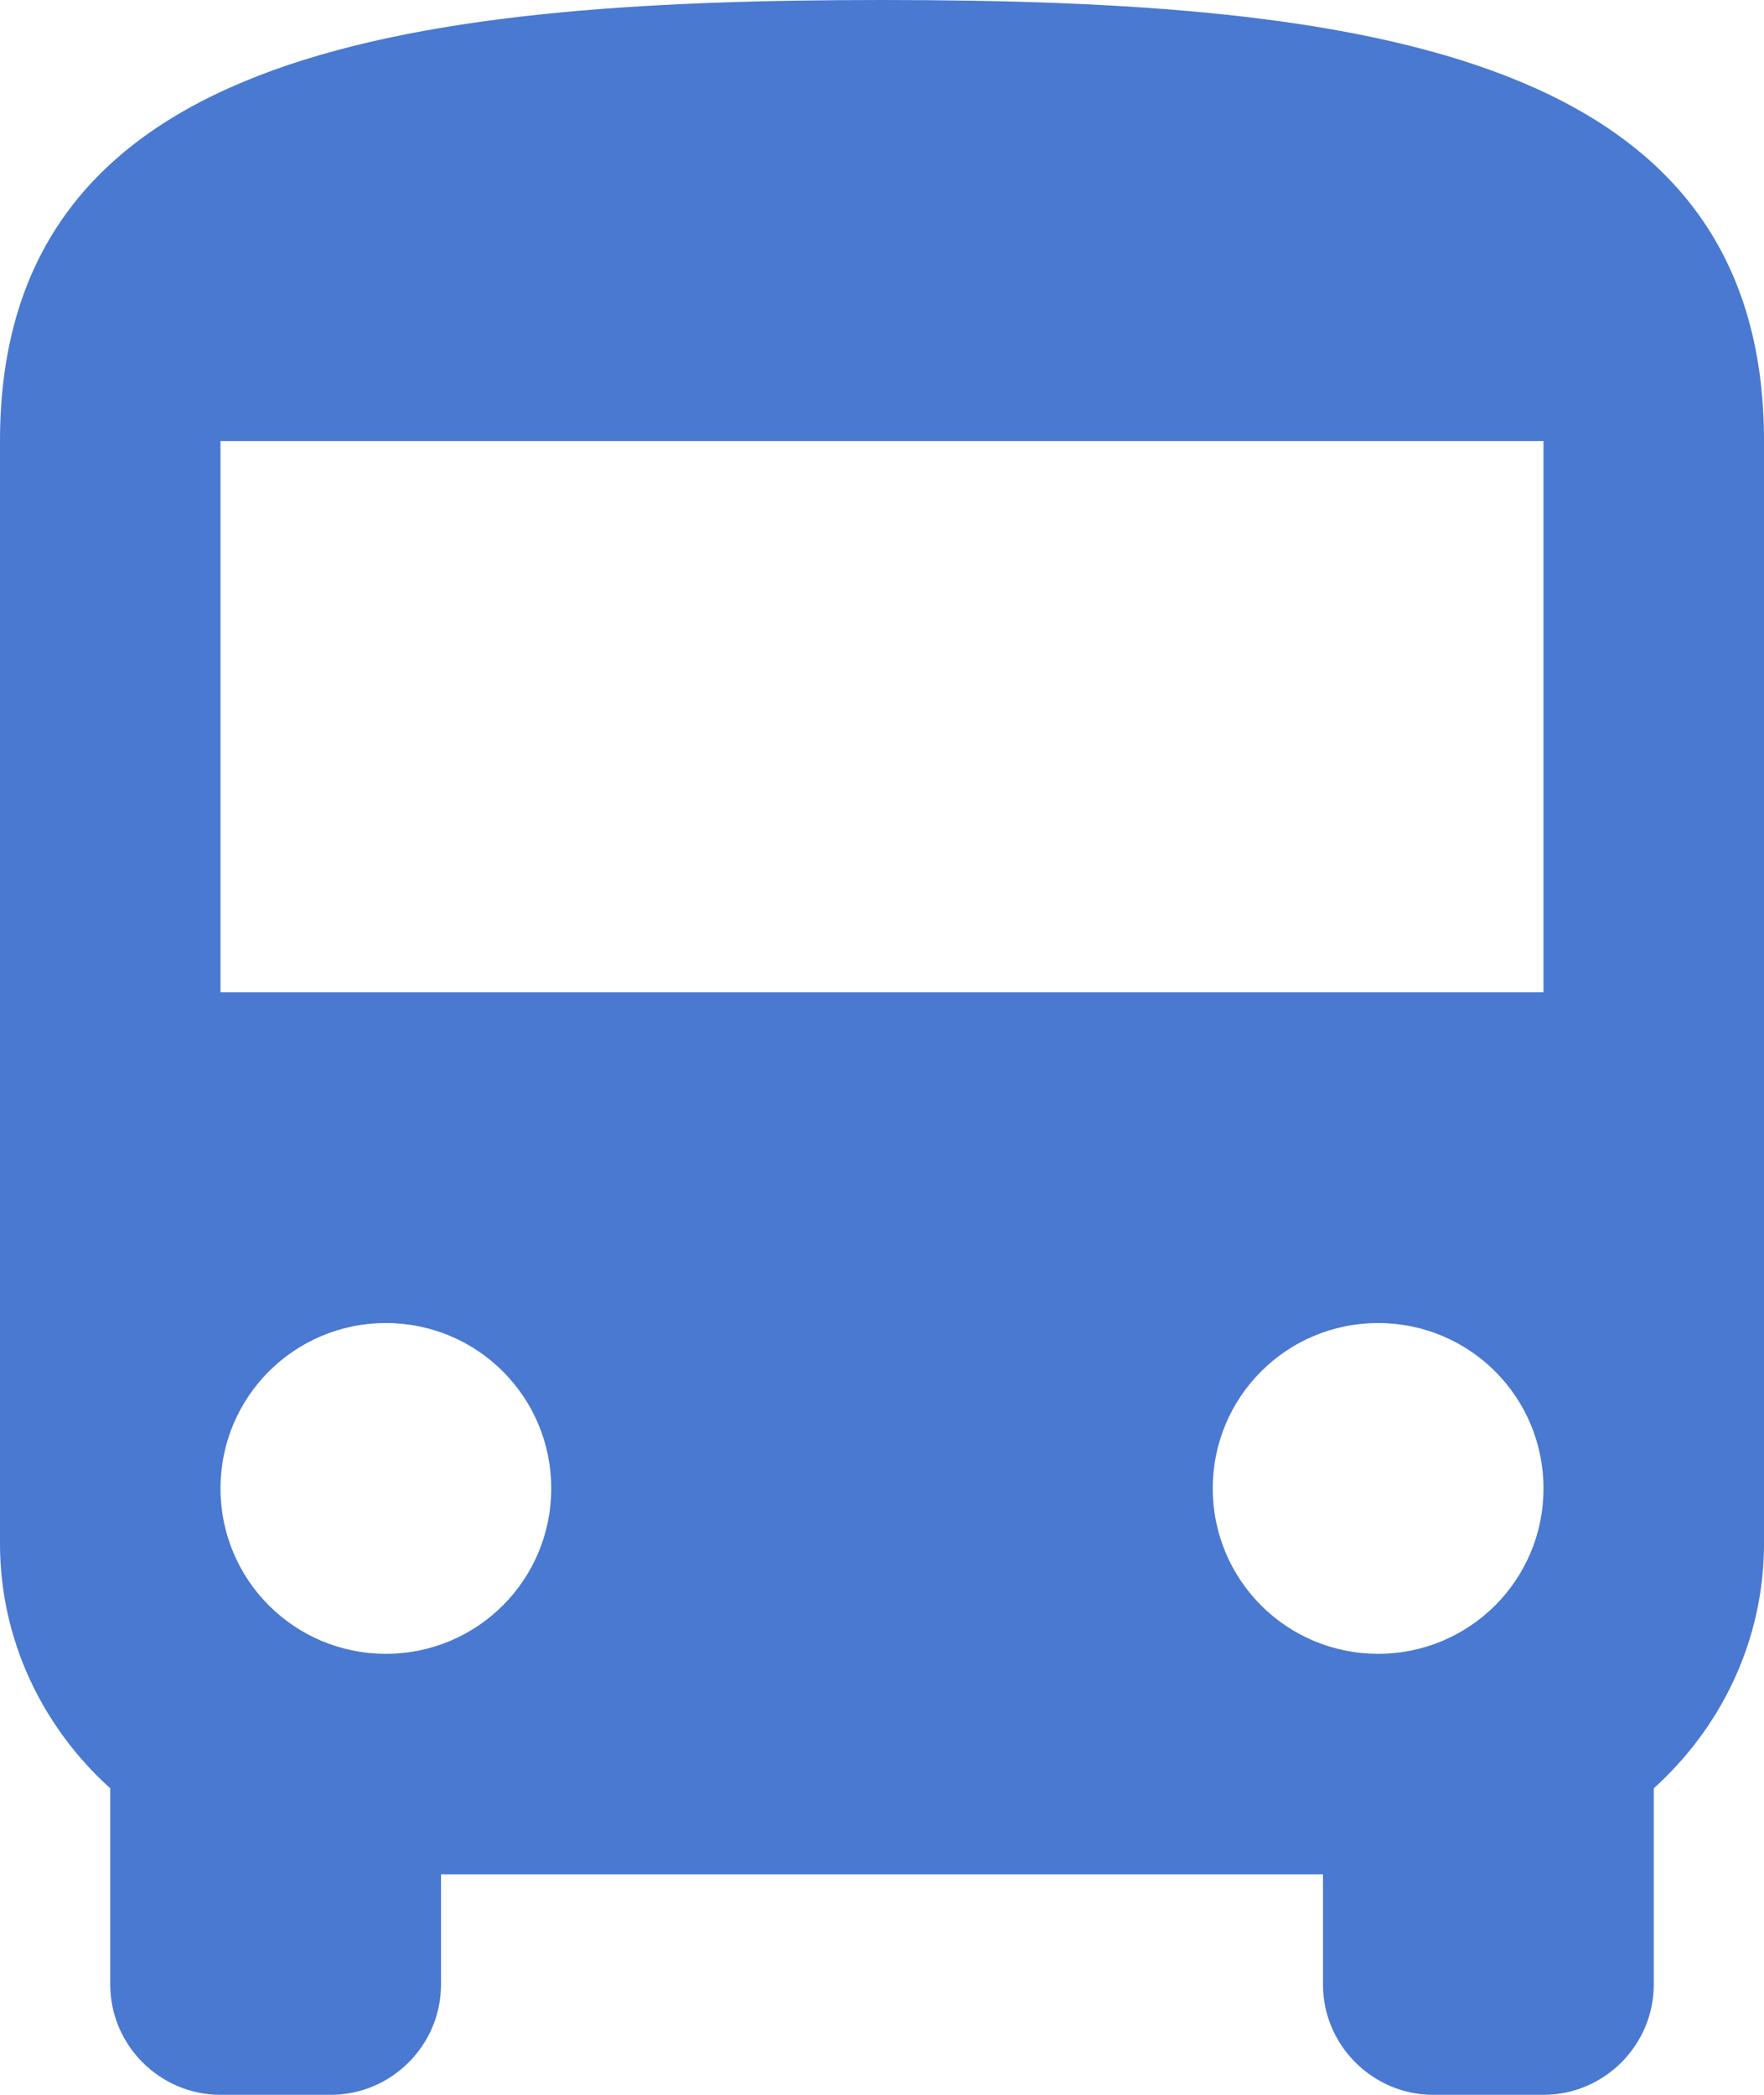 <svg width="64" height="76" viewBox="0 0 64 76" fill="none" xmlns="http://www.w3.org/2000/svg">
<path d="M0 56C0 59.52 1.56 62.68 4 64.88V72C4 74.2 5.8 76 8 76H12C14.2 76 16 74.2 16 72V68H48V72C48 74.2 49.8 76 52 76H56C58.2 76 60 74.2 60 72V64.88C62.44 62.68 64 59.52 64 56V16C64 2 49.68 0 32 0C14.32 0 0 2 0 16V56ZM14 60C10.68 60 8 57.32 8 54C8 50.68 10.68 48 14 48C17.32 48 20 50.68 20 54C20 57.32 17.32 60 14 60ZM50 60C46.68 60 44 57.32 44 54C44 50.68 46.68 48 50 48C53.32 48 56 50.68 56 54C56 57.32 53.32 60 50 60ZM56 36H8V16H56V36Z" fill="#4979D1"/>
</svg>
